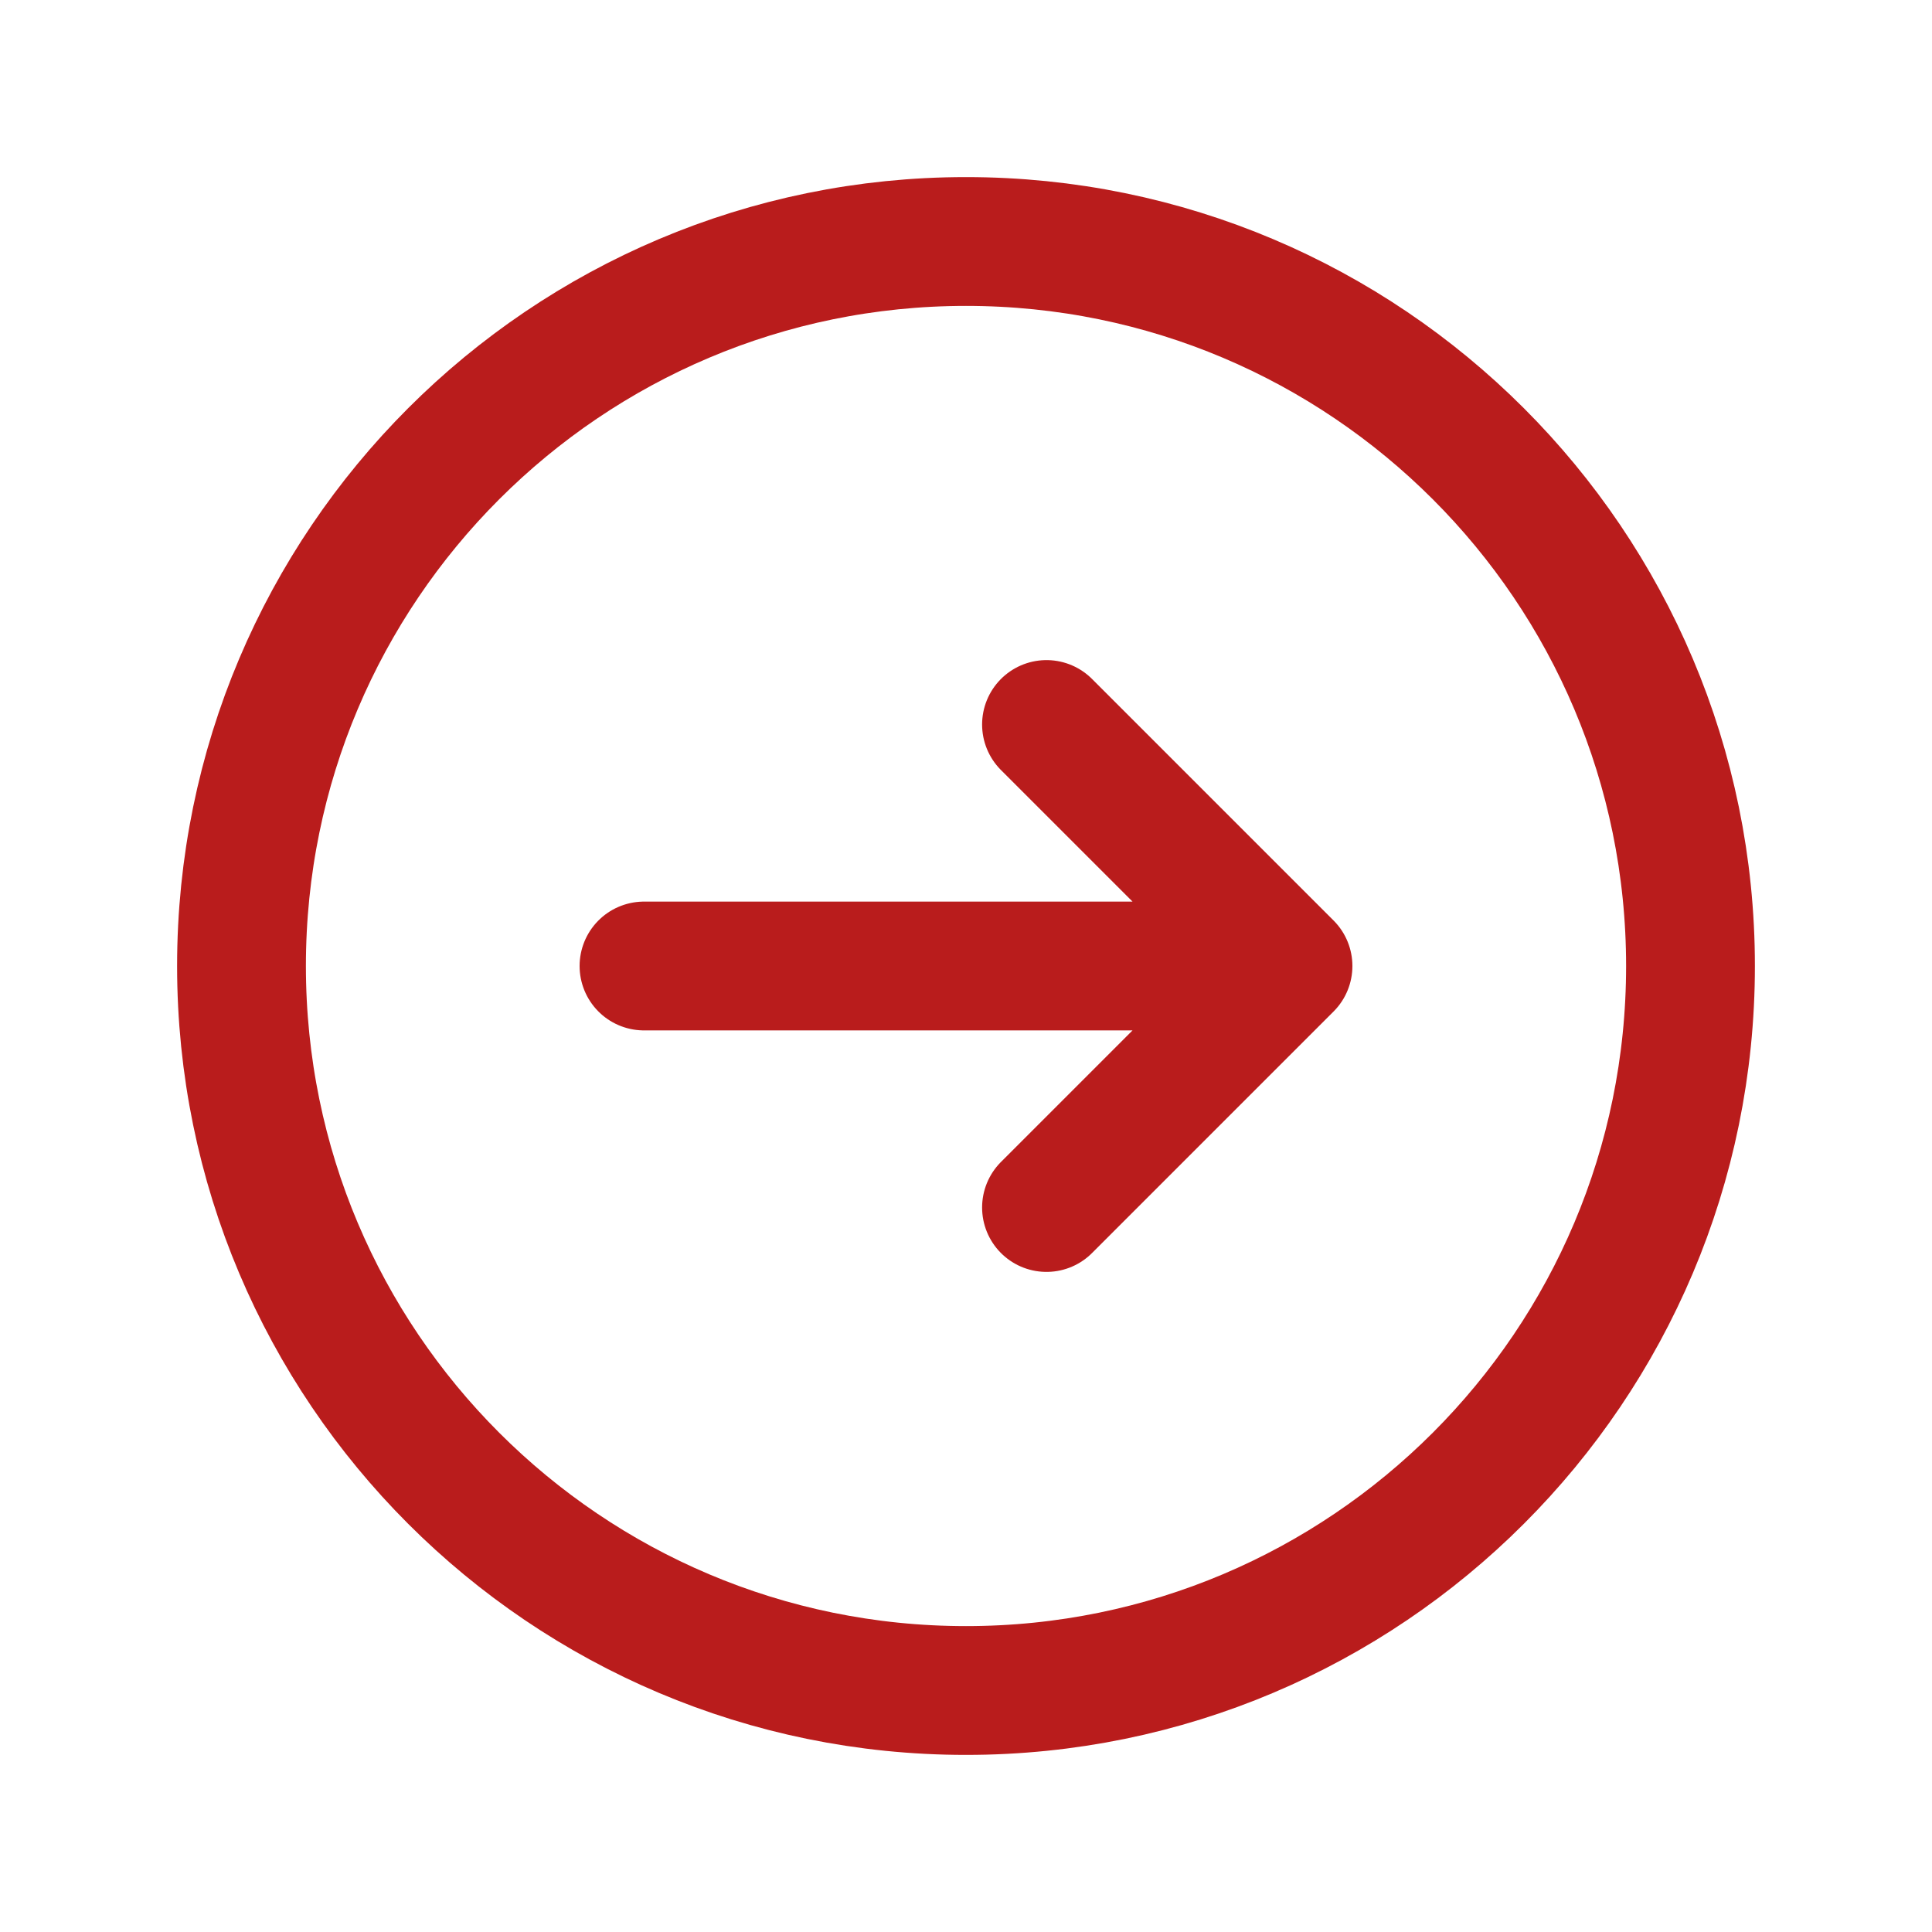<svg xmlns="http://www.w3.org/2000/svg" width="30" height="30" viewBox="0 0 30 30" fill="none">
  <path d="M16.25 18.75L20 15M20 15L16.25 11.25M20 15H10M26.25 15C26.25 21.213 21.213 26.25 15 26.25C8.787 26.25 3.75 21.213 3.75 15C3.75 8.787 8.787 3.75 15 3.75C21.213 3.75 26.25 8.787 26.25 15Z" stroke="#B91C1C" stroke-width="2" stroke-linecap="round" stroke-linejoin="round"/>
</svg>